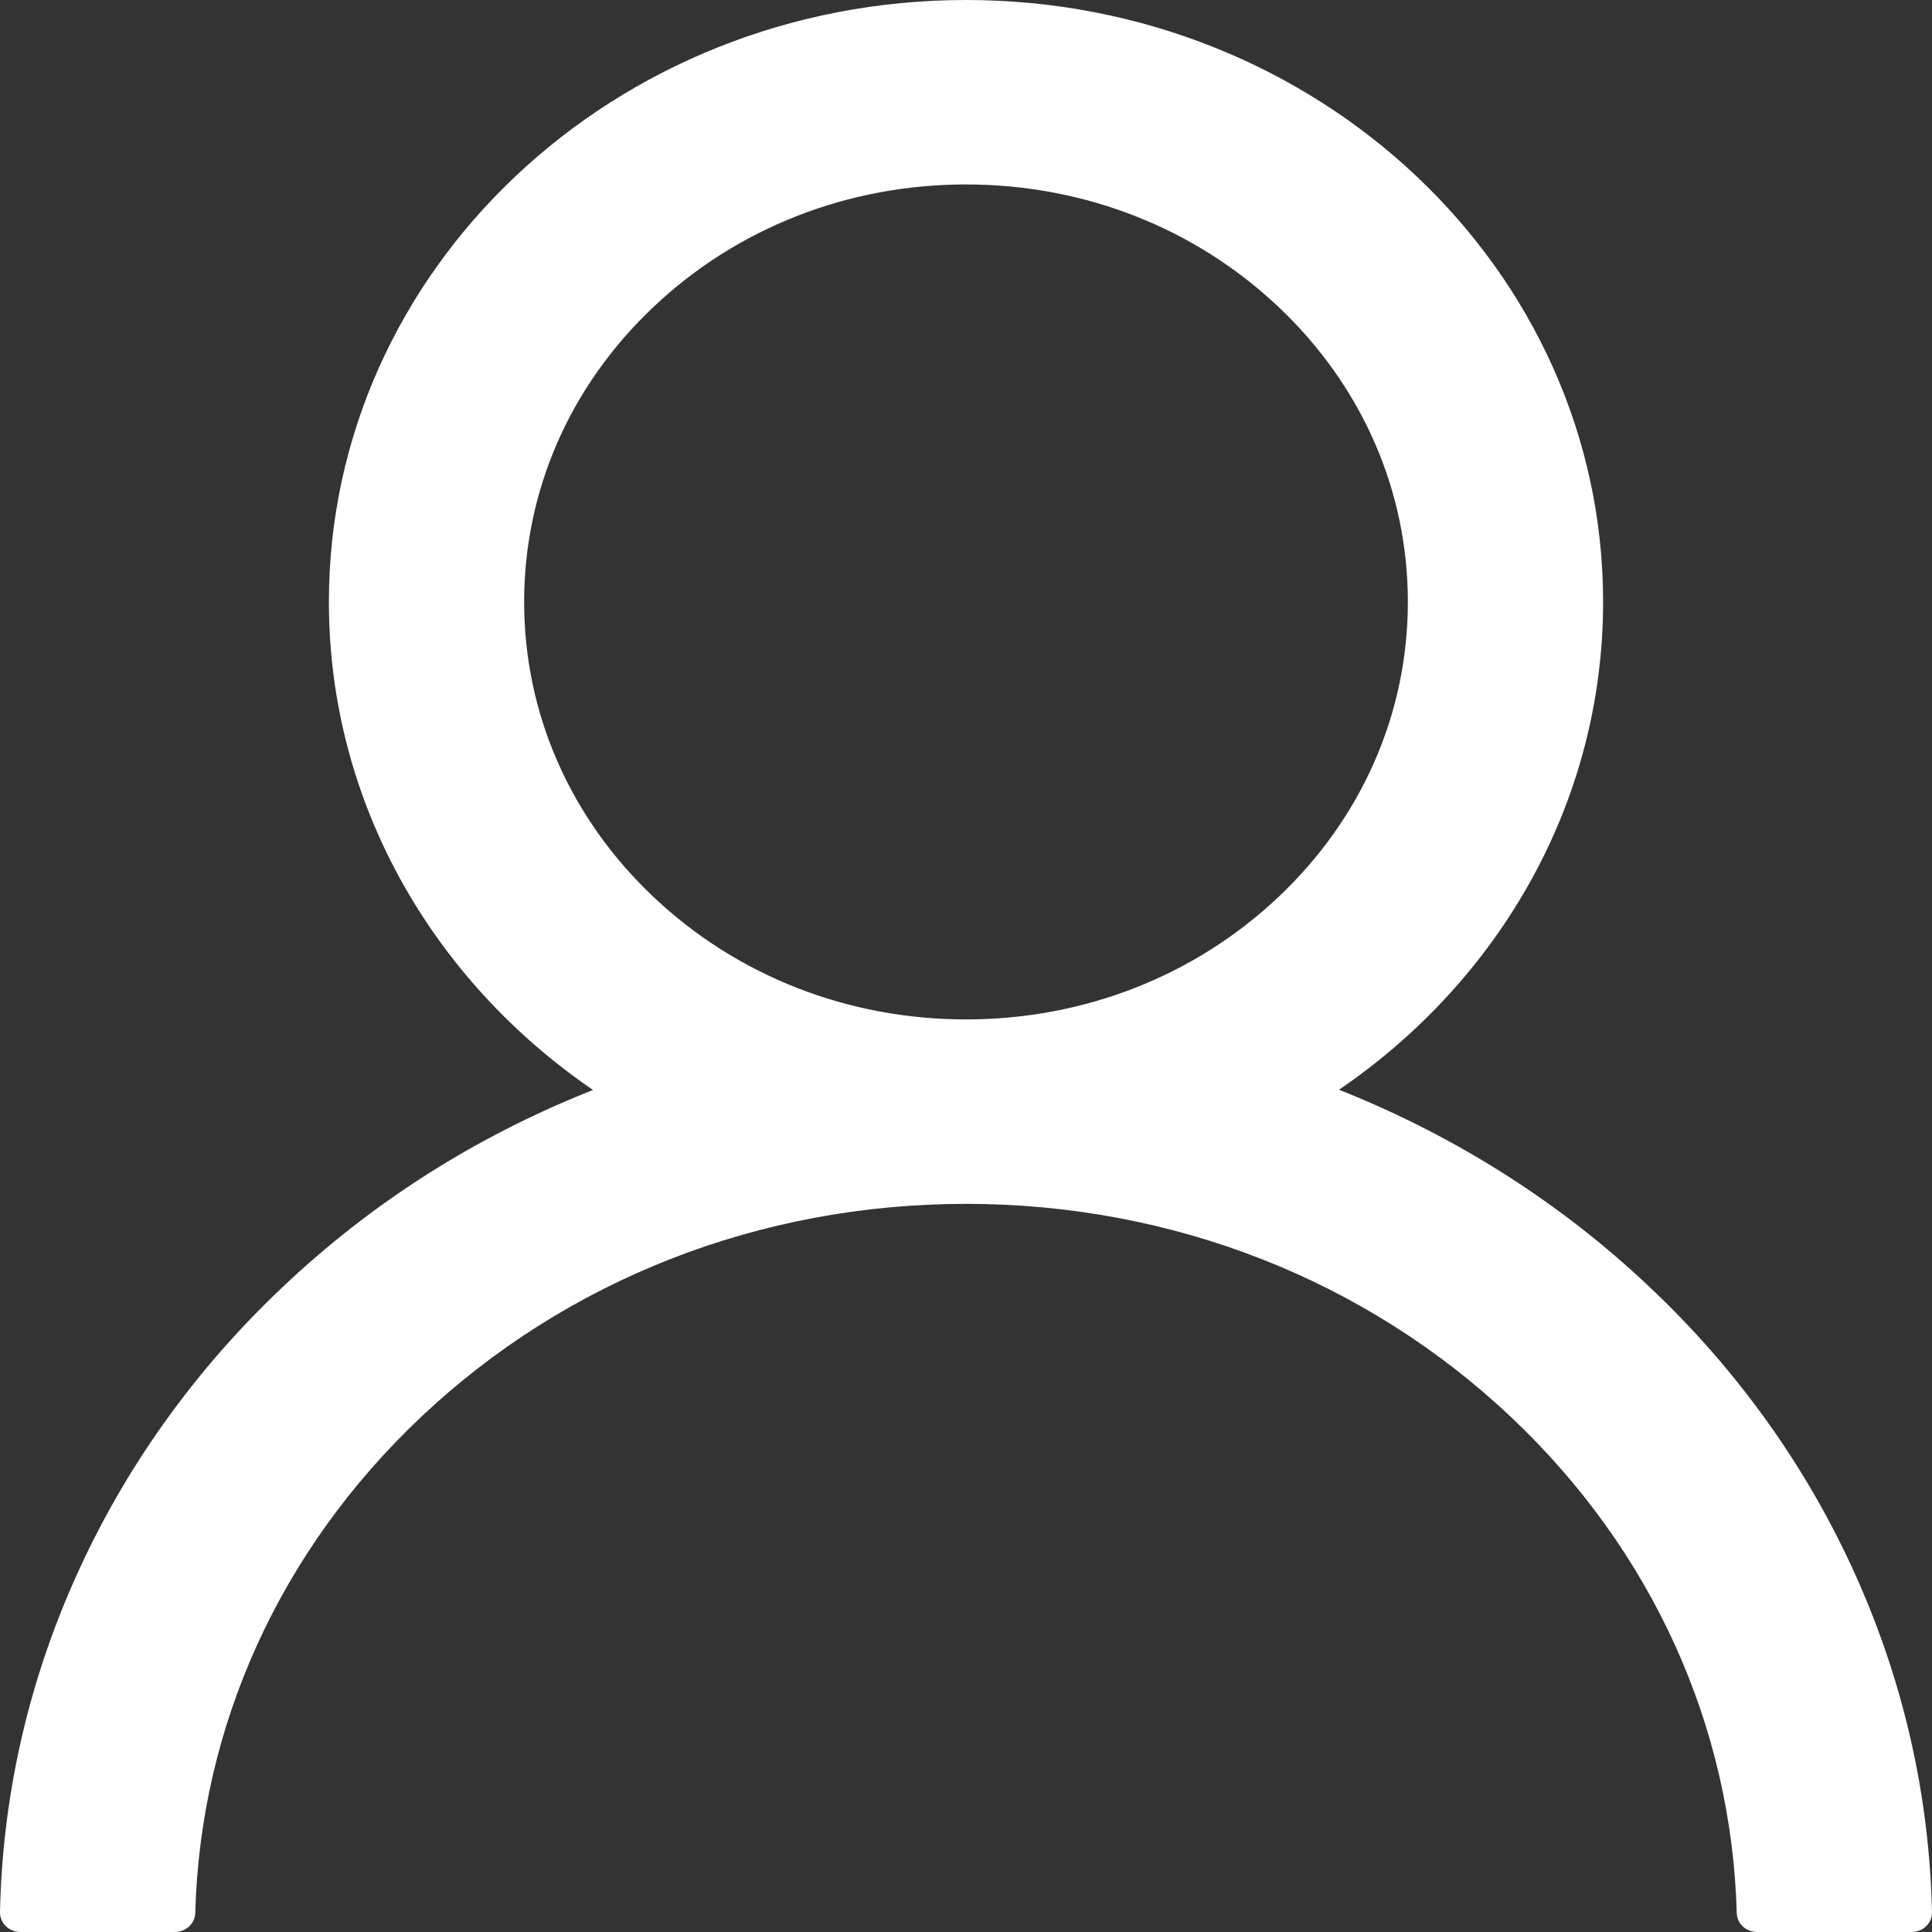 <svg width="17" height="17" viewBox="0 0 17 17" fill="none" xmlns="http://www.w3.org/2000/svg">
<rect x="0" y="0" width="17" height="17" fill="#333333" stroke="none"/>
<path d="M16.333 13.873C15.907 12.919 15.288 12.052 14.511 11.321C13.737 10.588 12.819 10.004 11.81 9.6C11.8 9.596 11.791 9.593 11.782 9.589C13.191 8.628 14.106 7.063 14.106 5.296C14.106 2.371 11.597 0 8.5 0C5.403 0 2.894 2.371 2.894 5.296C2.894 7.063 3.809 8.628 5.218 9.591C5.209 9.596 5.199 9.598 5.19 9.602C4.178 10.006 3.269 10.584 2.489 11.323C1.713 12.055 1.094 12.922 0.667 13.876C0.247 14.809 0.021 15.81 5.65292e-05 16.825C-0.001 16.848 0.004 16.87 0.013 16.892C0.021 16.913 0.035 16.932 0.051 16.948C0.068 16.965 0.088 16.978 0.111 16.987C0.133 16.995 0.157 17 0.181 17H1.537C1.637 17 1.716 16.925 1.718 16.833C1.763 15.185 2.464 13.641 3.703 12.47C4.985 11.259 6.687 10.593 8.5 10.593C10.313 10.593 12.015 11.259 13.297 12.47C14.536 13.641 15.237 15.185 15.282 16.833C15.284 16.927 15.363 17 15.463 17H16.819C16.843 17 16.867 16.995 16.889 16.987C16.912 16.978 16.932 16.965 16.949 16.948C16.965 16.932 16.979 16.913 16.988 16.892C16.996 16.87 17 16.848 17 16.825C16.977 15.804 16.753 14.811 16.333 13.873ZM8.5 8.97C7.462 8.97 6.486 8.588 5.751 7.893C5.016 7.199 4.612 6.277 4.612 5.296C4.612 4.316 5.016 3.394 5.751 2.7C6.486 2.005 7.462 1.623 8.5 1.623C9.538 1.623 10.514 2.005 11.249 2.7C11.984 3.394 12.388 4.316 12.388 5.296C12.388 6.277 11.984 7.199 11.249 7.893C10.514 8.588 9.538 8.97 8.5 8.97Z" fill="white"/>
</svg>
